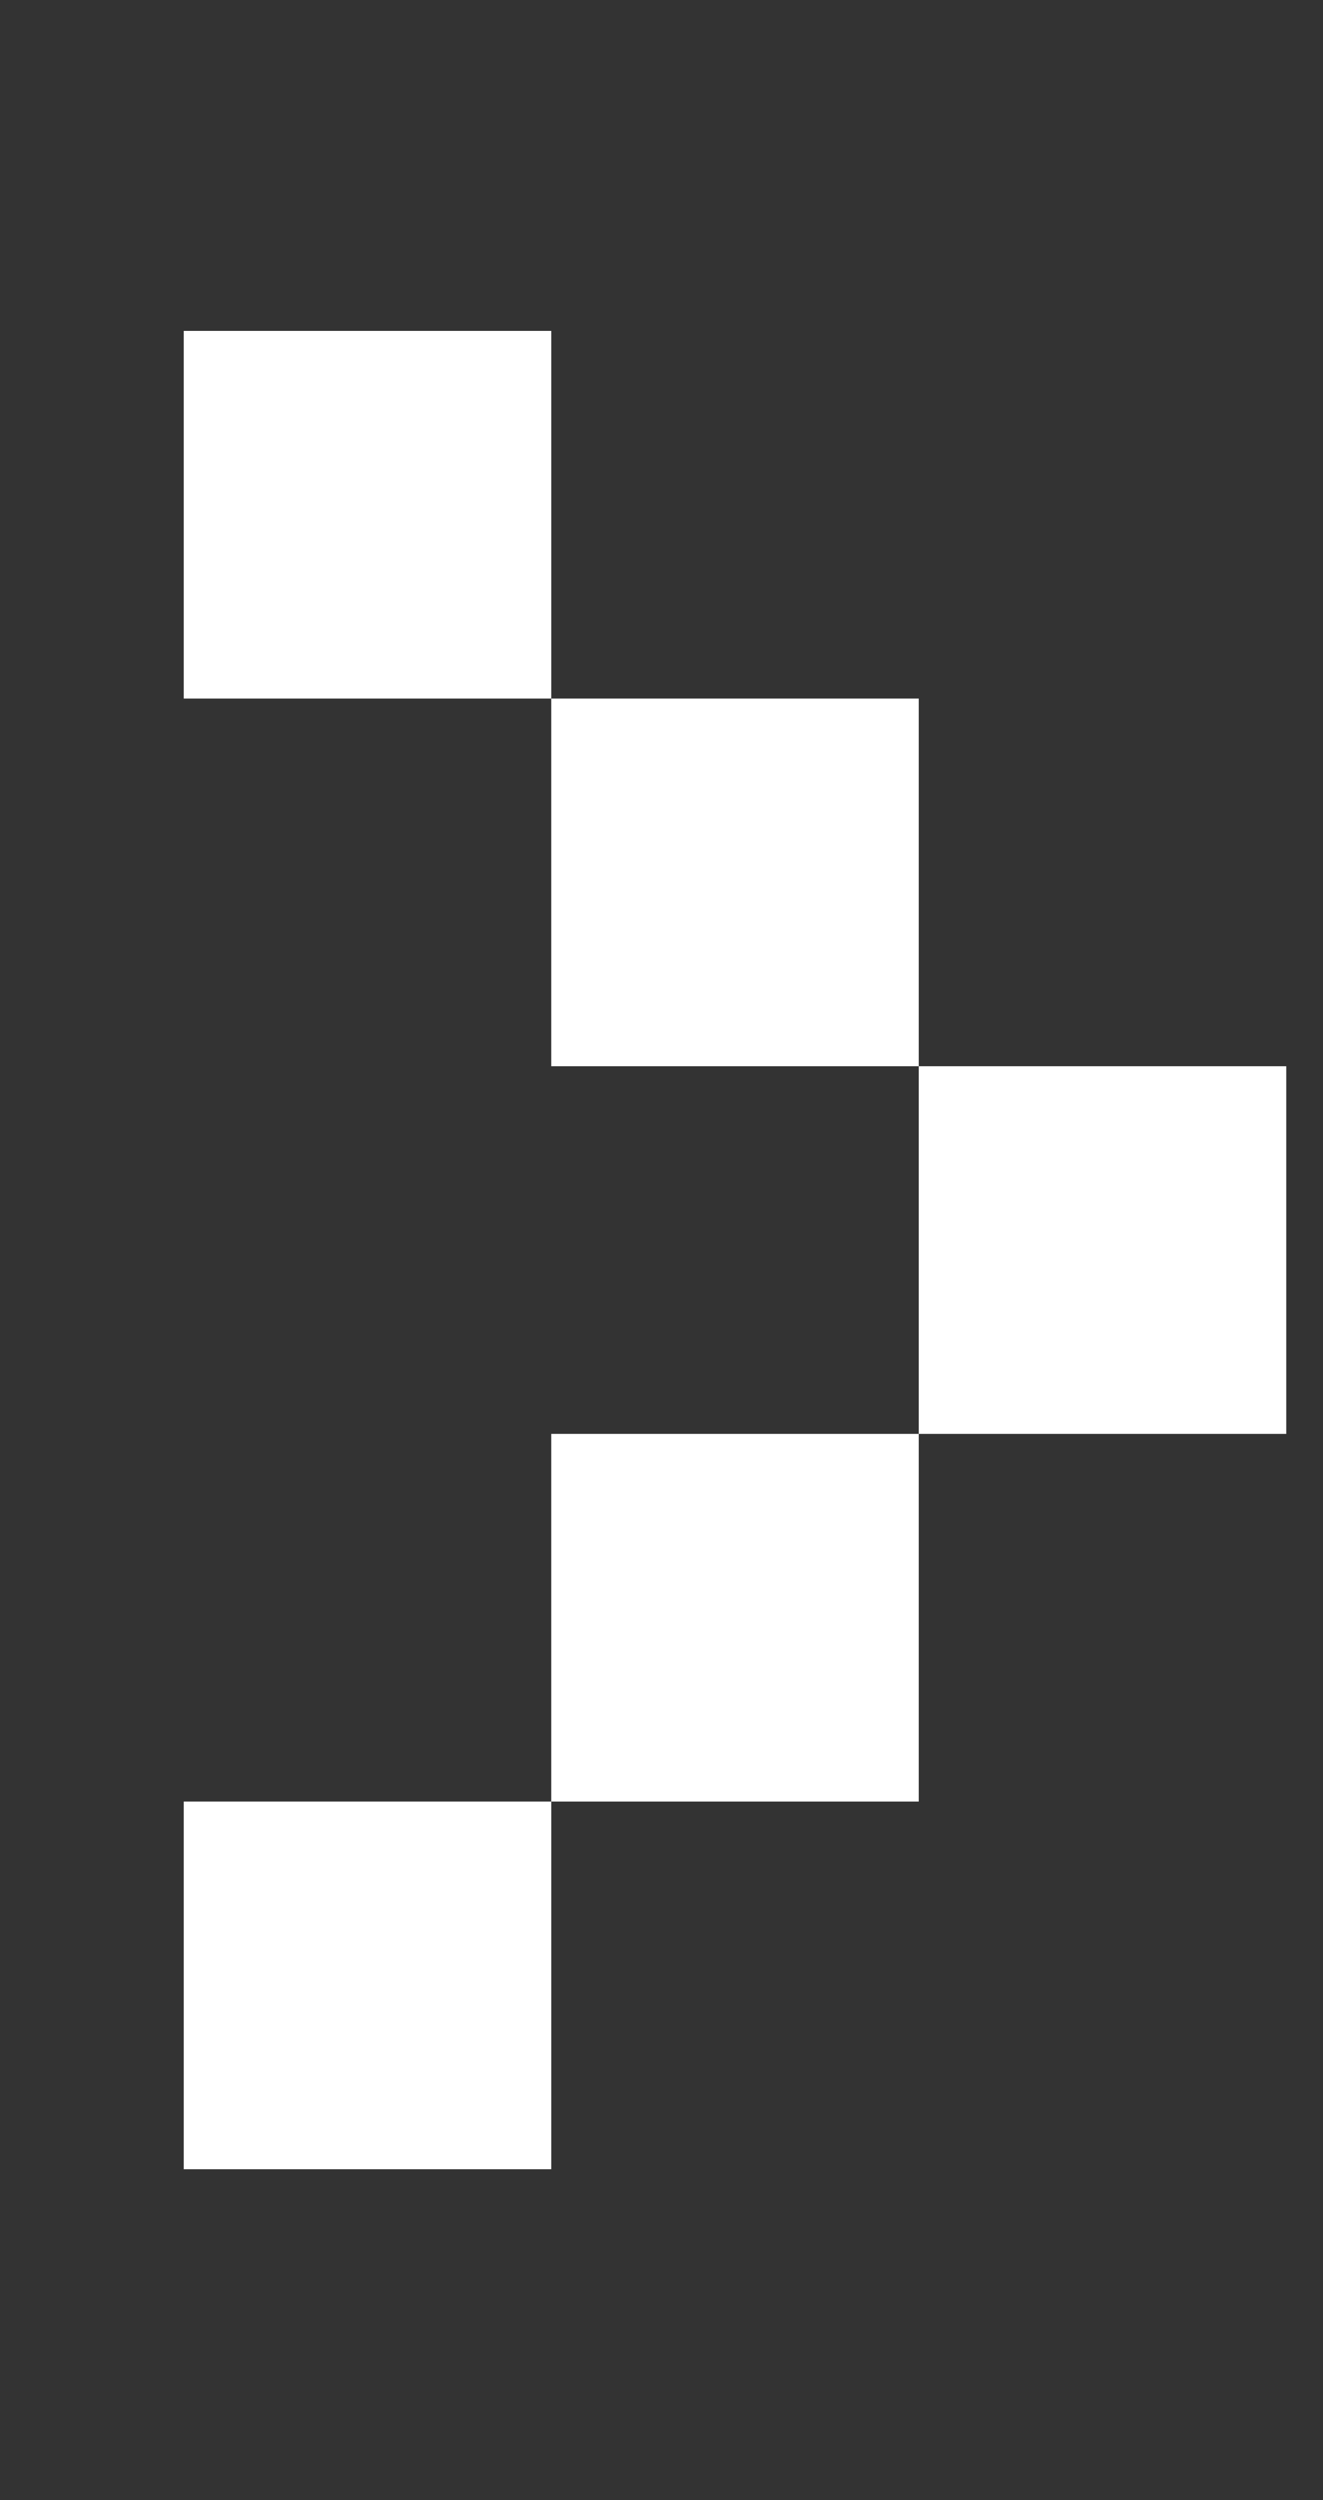 <svg width="36" height="68" viewBox="0 0 36 68" fill="none" xmlns="http://www.w3.org/2000/svg">
<rect x="0" y="0" width="36" height="68" fill="#333333" stroke="none"/>
<path d="M15 49V59H5V49H15Z" fill="white"/>
<path d="M25 49H15V39H25V49Z" fill="white"/>
<path d="M35 39H25V29H35V39Z" fill="white"/>
<path d="M25 29H15V19H25V29Z" fill="white"/>
<path d="M15 19H5V9H15V19Z" fill="white"/>
</svg>
